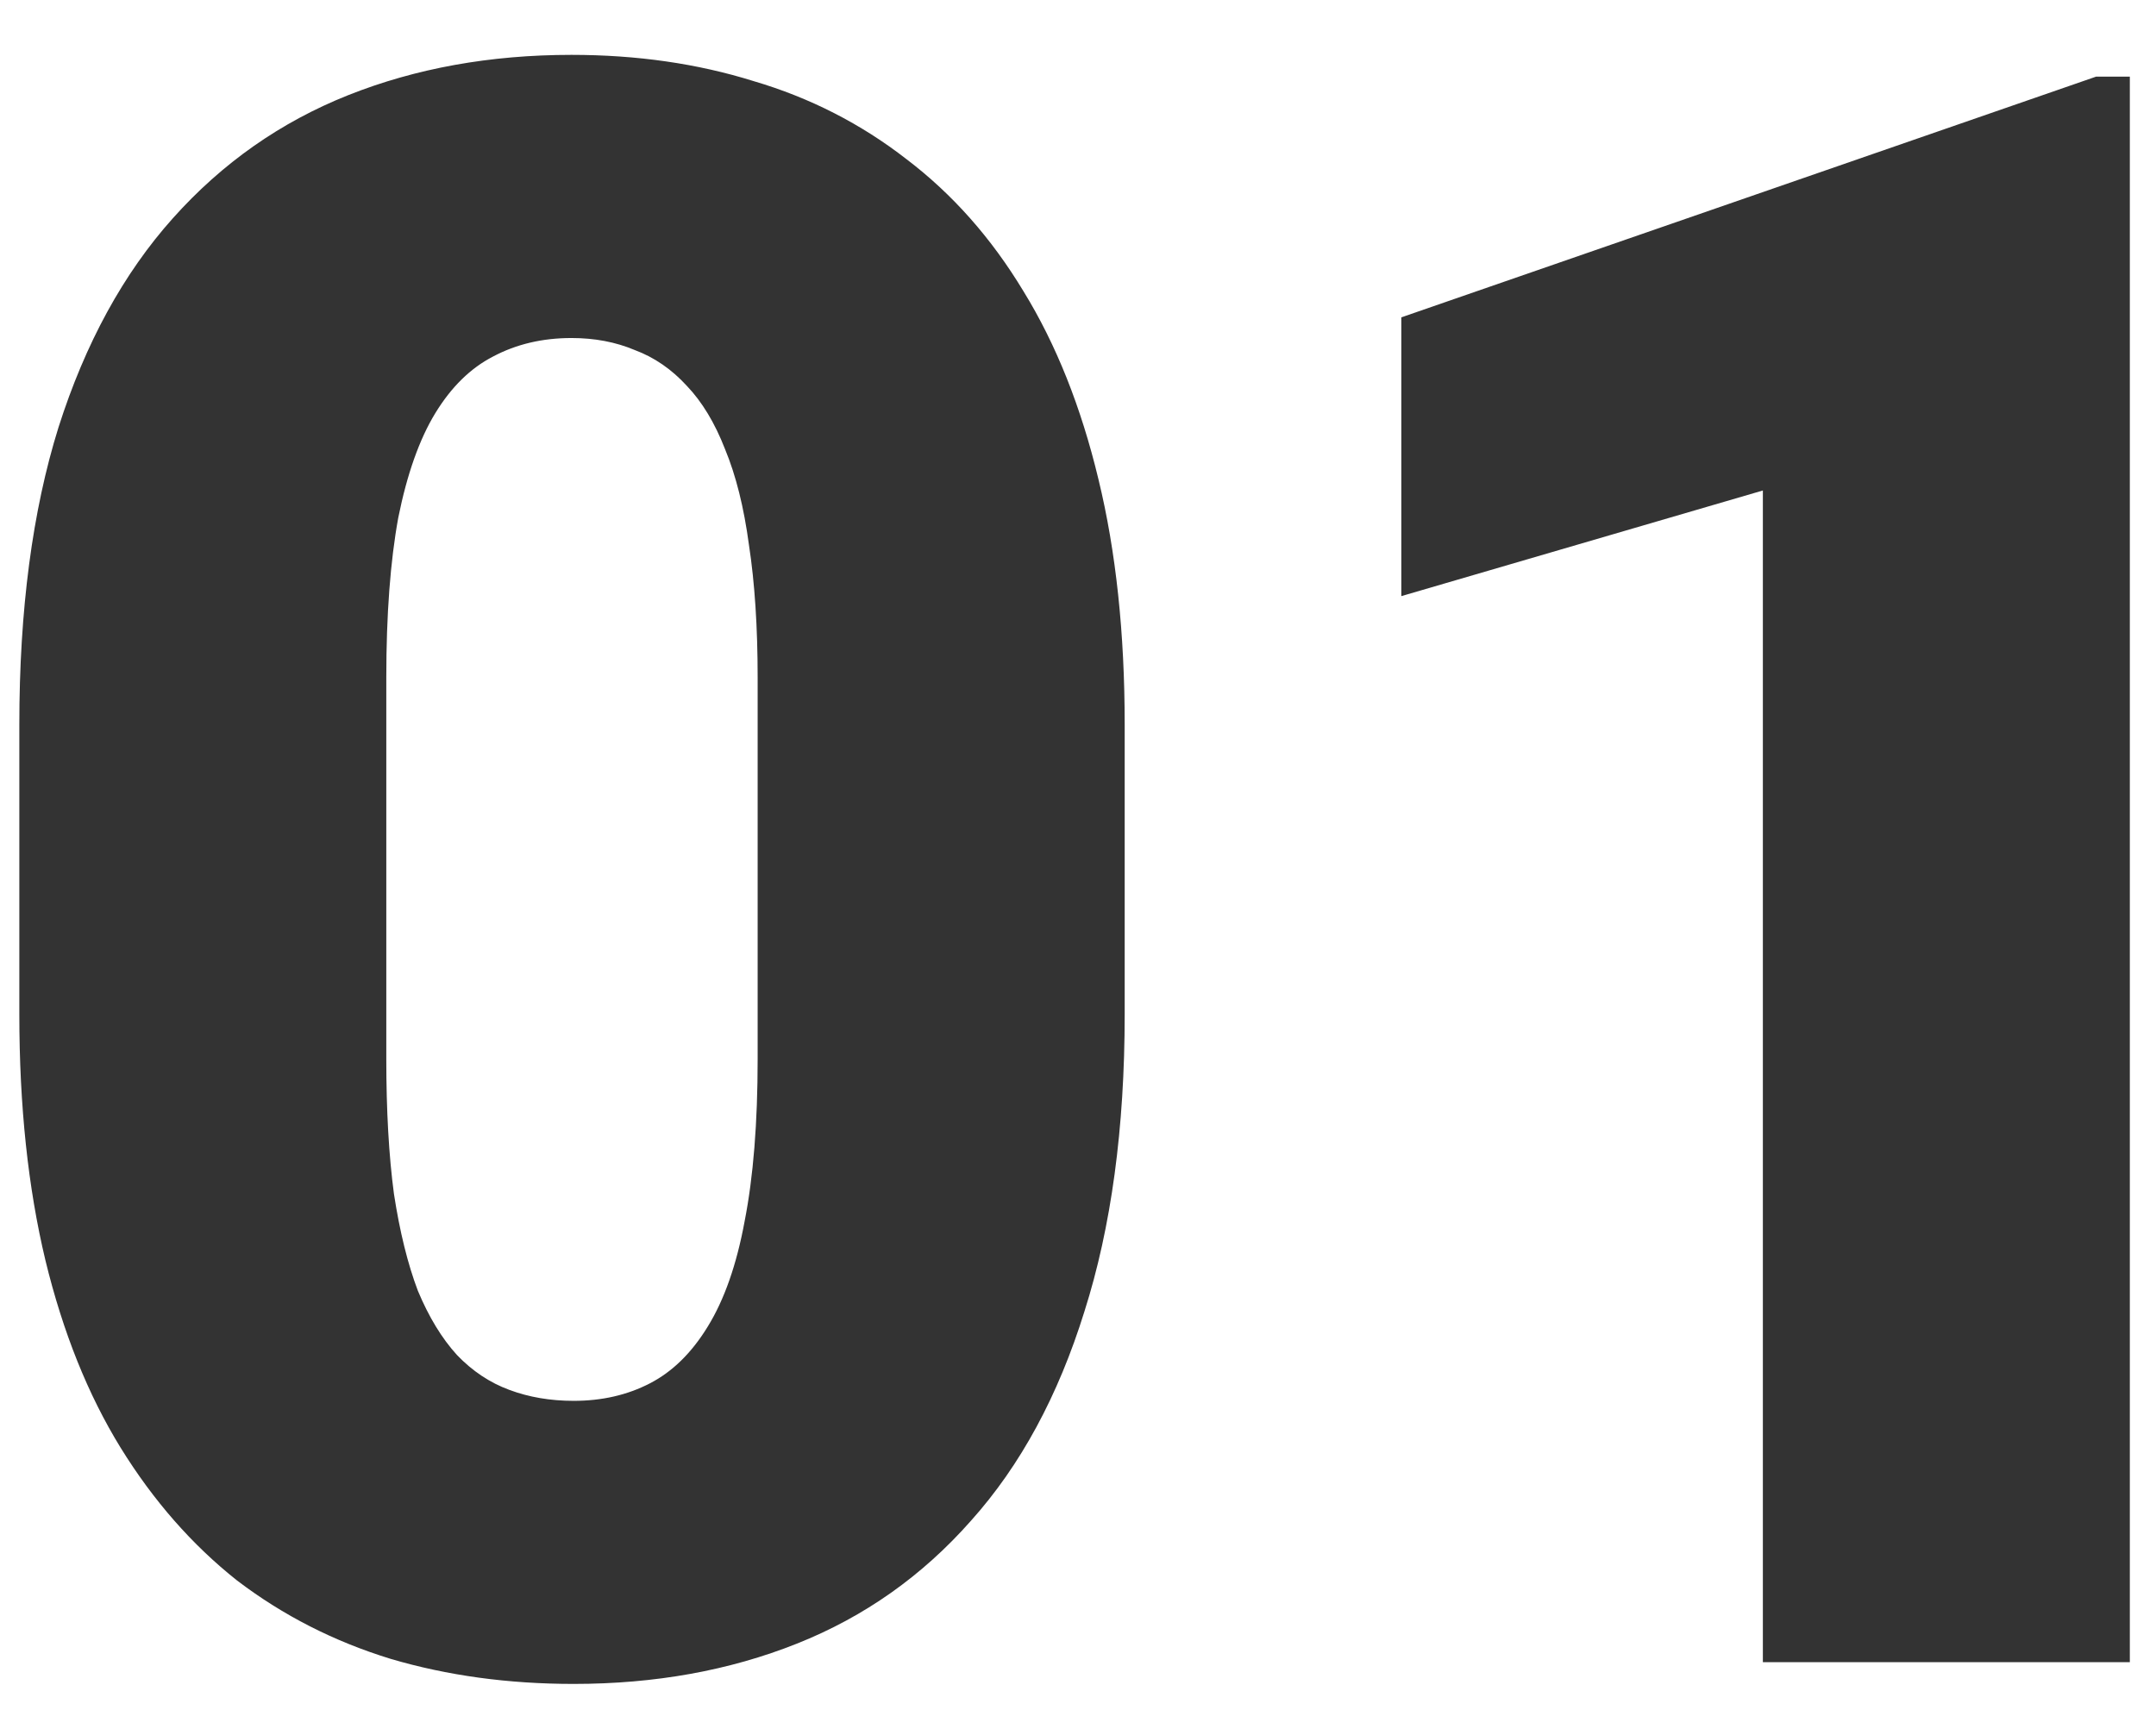 <svg width="29" height="23" viewBox="0 0 29 23" fill="none" xmlns="http://www.w3.org/2000/svg">
<path d="M15.128 9.747V13.644C15.128 15.177 14.947 16.51 14.586 17.643C14.234 18.775 13.727 19.713 13.062 20.455C12.408 21.197 11.627 21.749 10.719 22.11C9.811 22.472 8.81 22.652 7.716 22.652C6.837 22.652 6.017 22.54 5.255 22.315C4.493 22.081 3.805 21.73 3.189 21.261C2.584 20.782 2.062 20.186 1.622 19.474C1.183 18.761 0.846 17.921 0.611 16.954C0.377 15.977 0.26 14.874 0.26 13.644V9.747C0.26 8.204 0.436 6.871 0.787 5.748C1.148 4.615 1.661 3.678 2.325 2.936C2.989 2.193 3.775 1.642 4.684 1.28C5.592 0.919 6.593 0.738 7.687 0.738C8.565 0.738 9.381 0.855 10.133 1.09C10.895 1.314 11.583 1.666 12.198 2.145C12.813 2.613 13.336 3.204 13.766 3.917C14.205 4.63 14.542 5.475 14.776 6.451C15.011 7.418 15.128 8.517 15.128 9.747ZM10.191 14.244V9.117C10.191 8.434 10.152 7.838 10.074 7.33C10.006 6.822 9.898 6.393 9.752 6.041C9.615 5.689 9.444 5.406 9.239 5.191C9.034 4.967 8.8 4.806 8.536 4.708C8.282 4.601 7.999 4.547 7.687 4.547C7.296 4.547 6.944 4.63 6.632 4.796C6.329 4.952 6.07 5.206 5.855 5.558C5.641 5.909 5.475 6.378 5.357 6.964C5.25 7.55 5.196 8.268 5.196 9.117V14.244C5.196 14.938 5.23 15.543 5.299 16.061C5.377 16.568 5.484 17.003 5.621 17.364C5.768 17.716 5.943 18.004 6.148 18.229C6.354 18.443 6.588 18.6 6.852 18.697C7.115 18.795 7.403 18.844 7.716 18.844C8.097 18.844 8.438 18.766 8.741 18.609C9.044 18.453 9.303 18.199 9.518 17.848C9.742 17.486 9.908 17.013 10.016 16.427C10.133 15.831 10.191 15.104 10.191 14.244ZM28.648 1.031V22.359H23.712V6.598L18.849 8.019V4.269L28.194 1.031H28.648Z" fill="#333333"/>
</svg>
